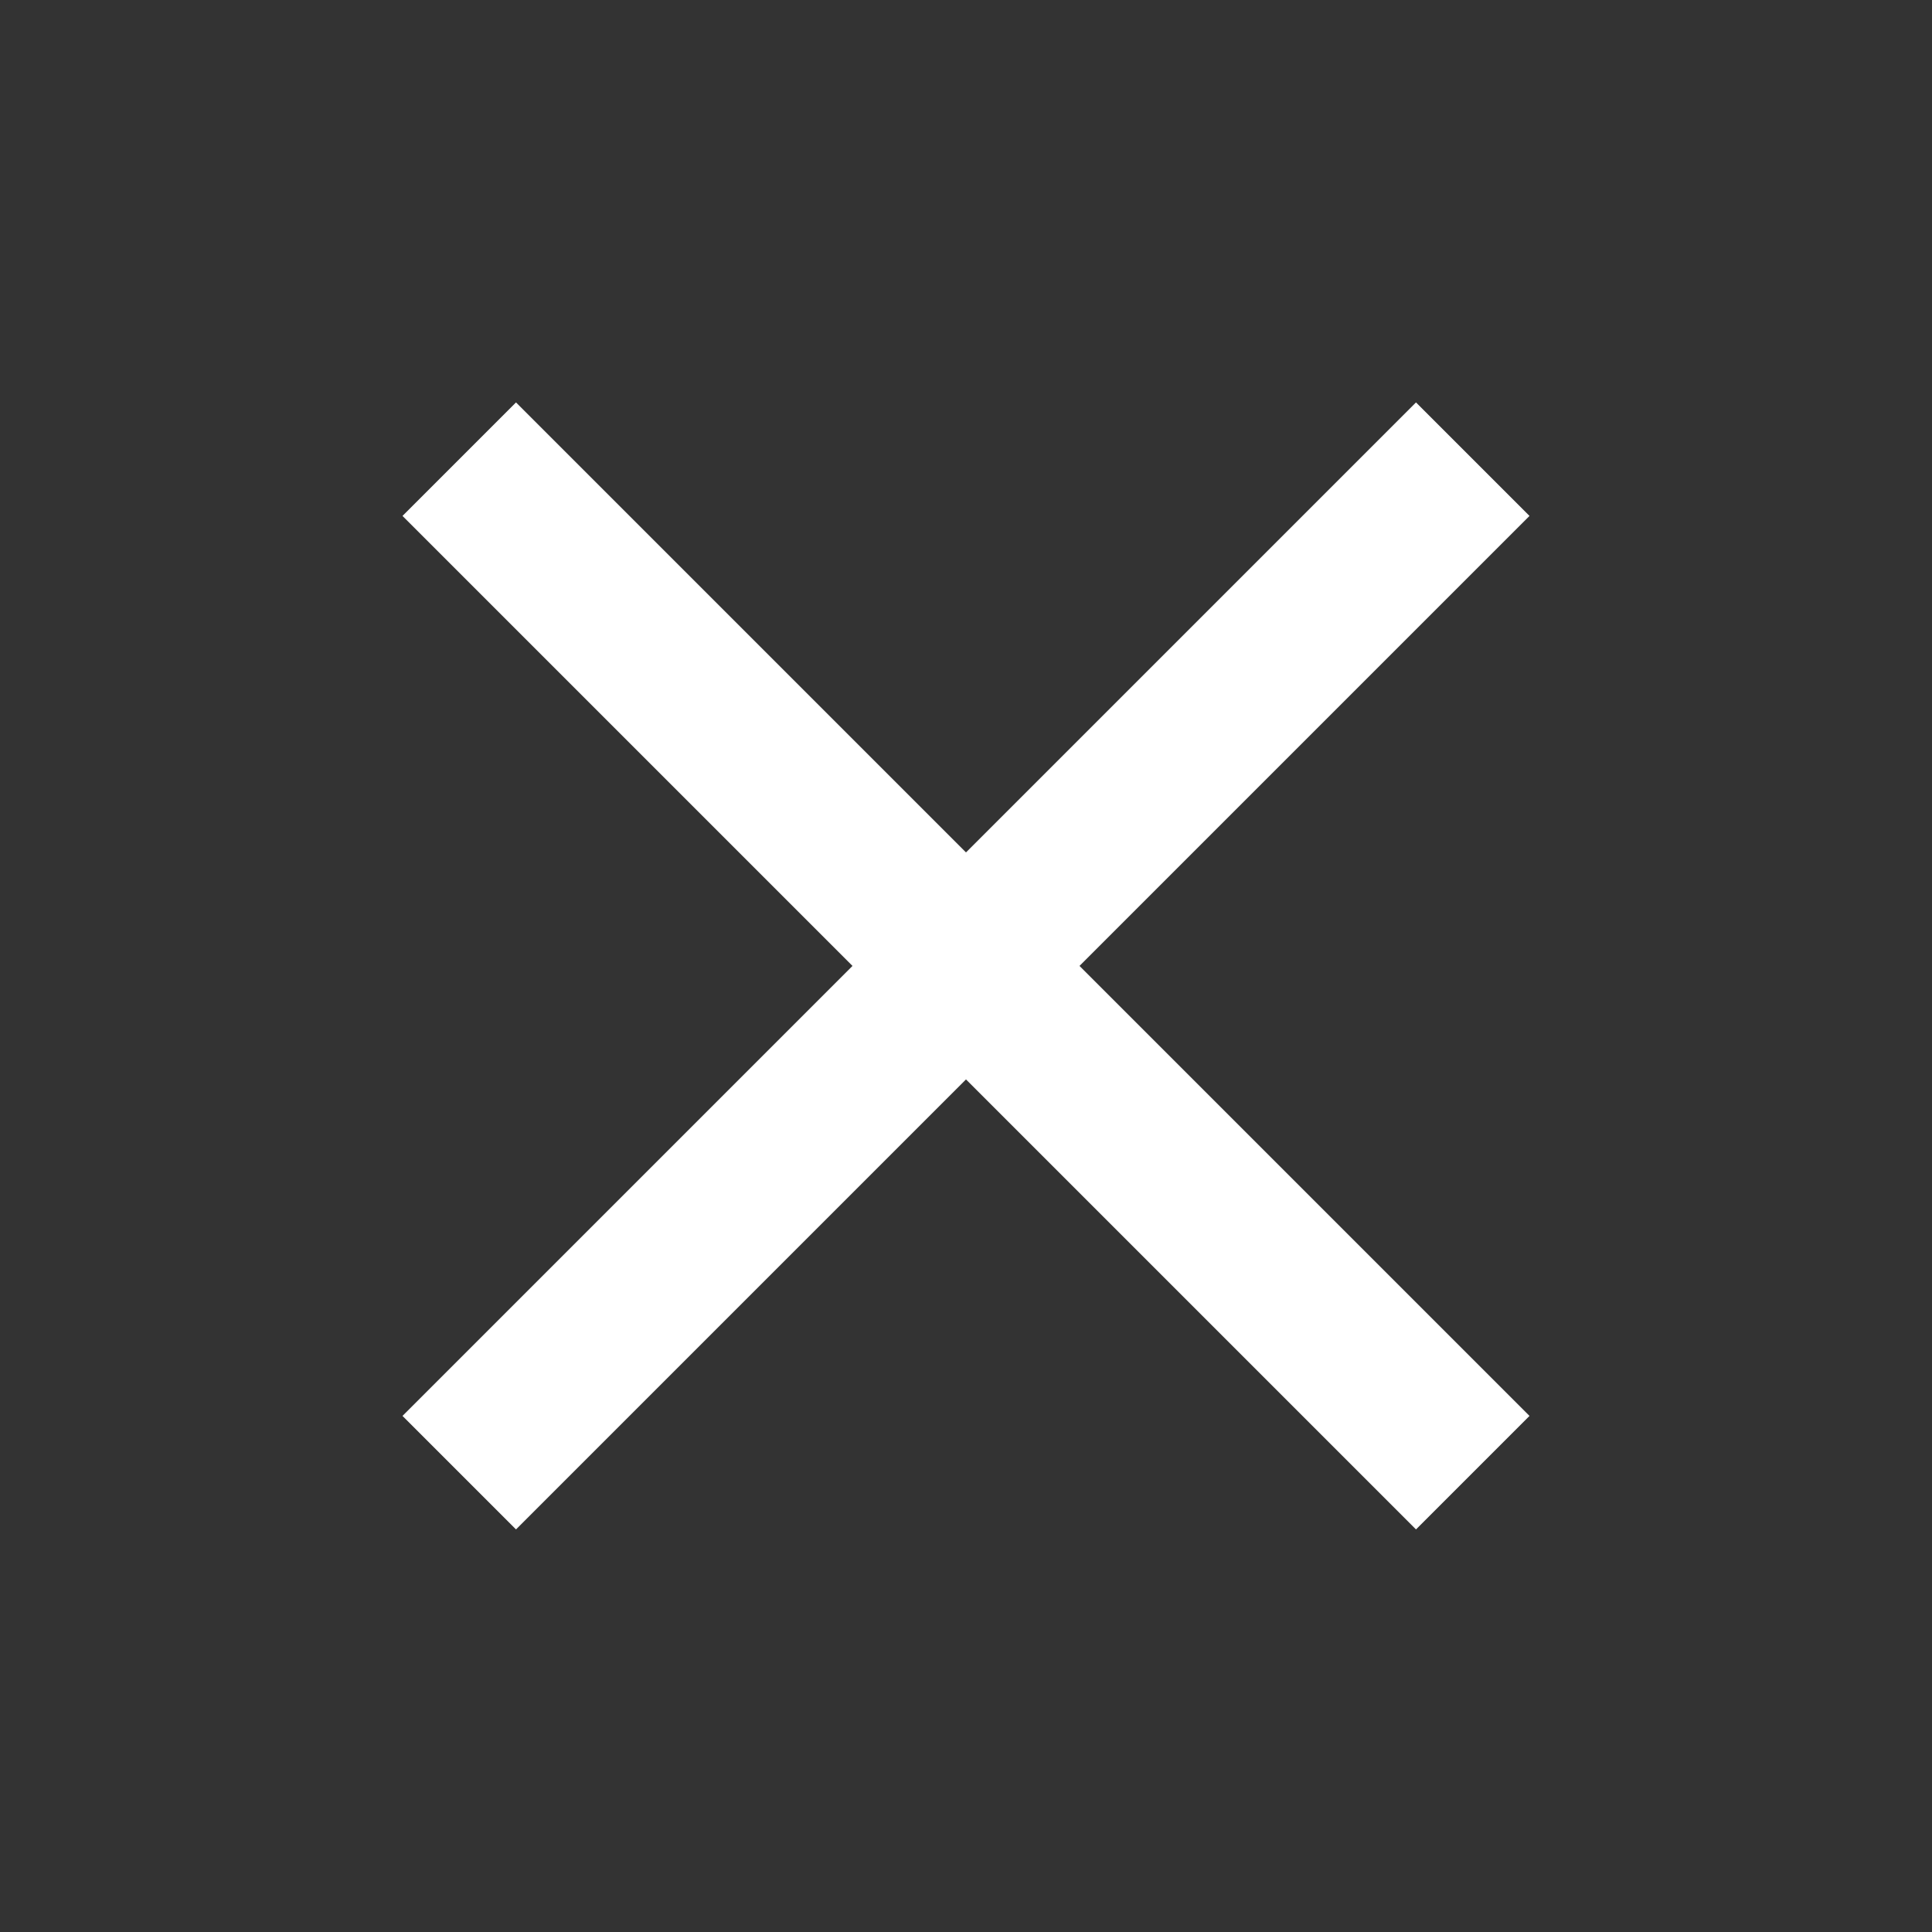 <svg width="24" height="24" viewBox="0 0 24 24" fill="none" xmlns="http://www.w3.org/2000/svg">
<rect x="0" y="0" width="24" height="24" fill="#333333" stroke="none"/>
<path d="M19 6.409L17.59 4.999L12 10.589L6.41 4.999L5 6.409L10.59 11.999L5 17.589L6.41 18.999L12 13.409L17.59 18.999L19 17.589L13.41 11.999L19 6.409Z" fill="white"/>
</svg>
